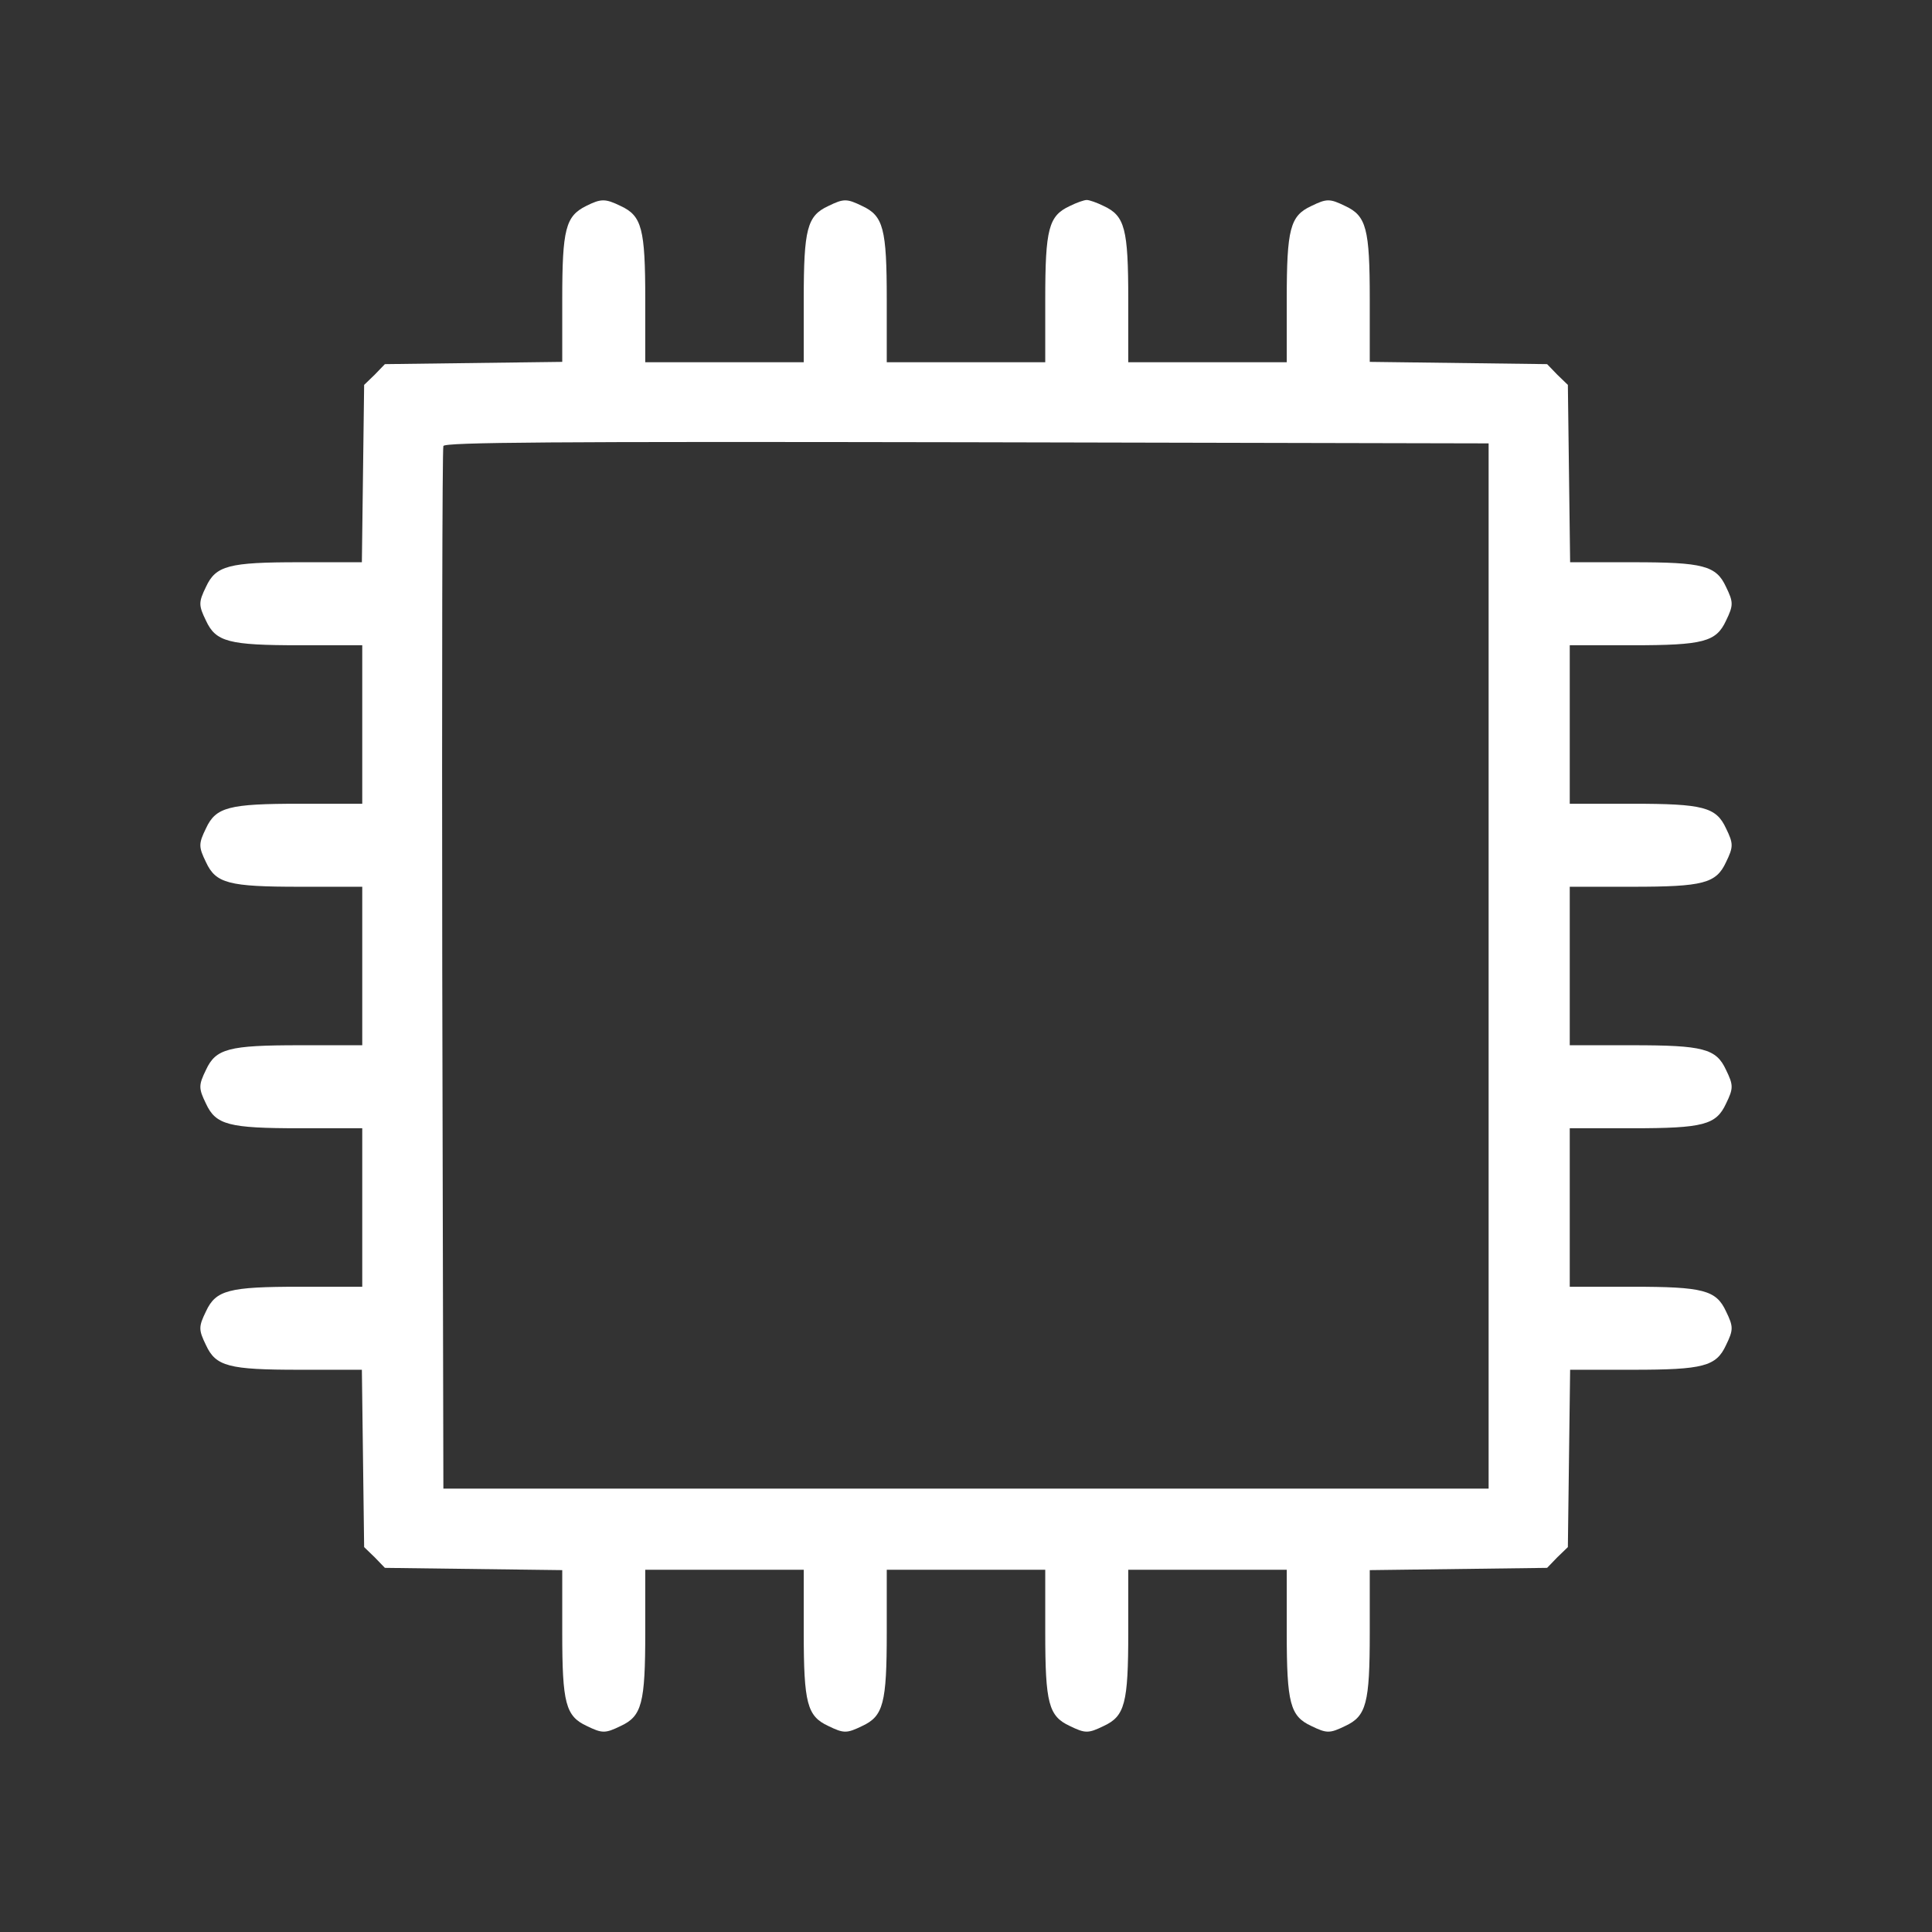 <?xml version="1.0" standalone="no"?>
<!DOCTYPE svg PUBLIC "-//W3C//DTD SVG 20010904//EN"
 "http://www.w3.org/TR/2001/REC-SVG-20010904/DTD/svg10.dtd">
<svg version="1.0" xmlns="http://www.w3.org/2000/svg"
 width="512pt" height="512pt" viewBox="0 0 512 512"
 preserveAspectRatio="xMidYMid meet">

<rect x="0" y="0" width="512" height="512" fill="#333333" stroke="none"/>

<g transform="translate(0,512) scale(0.1,-0.1)"
fill="#fff" stroke="none">
<path d="M1553 4574 c-54 -27 -63 -61 -63 -247 l0 -166 -235 -3 -235 -3 -27
-28 -28 -27 -3 -235 -3 -235 -166 0 c-187 0 -221 -9 -247 -65 -20 -41 -20 -49
0 -90 26 -56 60 -65 248 -65 l166 0 0 -210 0 -210 -166 0 c-188 0 -222 -9
-248 -65 -20 -41 -20 -49 0 -90 26 -56 60 -65 248 -65 l166 0 0 -210 0 -210
-166 0 c-188 0 -222 -9 -248 -65 -20 -41 -20 -49 0 -90 26 -56 60 -65 248 -65
l166 0 0 -210 0 -210 -166 0 c-188 0 -222 -9 -248 -65 -20 -41 -20 -49 0 -90
26 -56 60 -65 247 -65 l166 0 3 -235 3 -235 28 -27 27 -28 235 -3 235 -3 0
-166 c0 -187 9 -221 65 -247 41 -20 49 -20 90 0 56 26 65 60 65 248 l0 166
210 0 210 0 0 -166 c0 -188 9 -222 65 -248 41 -20 49 -20 90 0 56 26 65 60 65
248 l0 166 210 0 210 0 0 -166 c0 -188 9 -222 65 -248 41 -20 49 -20 90 0 56
26 65 60 65 248 l0 166 210 0 210 0 0 -166 c0 -188 9 -222 65 -248 41 -20 49
-20 90 0 56 26 65 60 65 247 l0 166 235 3 235 3 27 28 28 27 3 235 3 235 166
0 c187 0 221 9 247 65 20 41 20 49 0 90 -26 56 -60 65 -248 65 l-166 0 0 210
0 210 166 0 c188 0 222 9 248 65 20 41 20 49 0 90 -26 56 -60 65 -248 65
l-166 0 0 210 0 210 166 0 c188 0 222 9 248 65 20 41 20 49 0 90 -26 56 -60
65 -248 65 l-166 0 0 210 0 210 166 0 c188 0 222 9 248 65 20 41 20 49 0 90
-26 56 -60 65 -247 65 l-166 0 -3 235 -3 235 -28 27 -27 28 -235 3 -235 3 0
166 c0 187 -9 221 -65 247 -41 20 -49 20 -90 0 -56 -26 -65 -60 -65 -248 l0
-166 -210 0 -210 0 0 166 c0 188 -9 222 -65 248 -18 9 -38 16 -45 16 -7 0 -27
-7 -45 -16 -56 -26 -65 -60 -65 -248 l0 -166 -210 0 -210 0 0 166 c0 188 -9
222 -65 248 -41 20 -49 20 -90 0 -56 -26 -65 -60 -65 -248 l0 -166 -210 0
-210 0 0 166 c0 188 -9 222 -65 248 -41 20 -52 20 -92 0z m2392 -2014 l0
-1385 -1385 0 -1385 0 -3 1375 c-1 756 0 1381 3 1388 3 10 286 12 1387 10
l1383 -3 0 -1385z " />
</g>
</svg>
